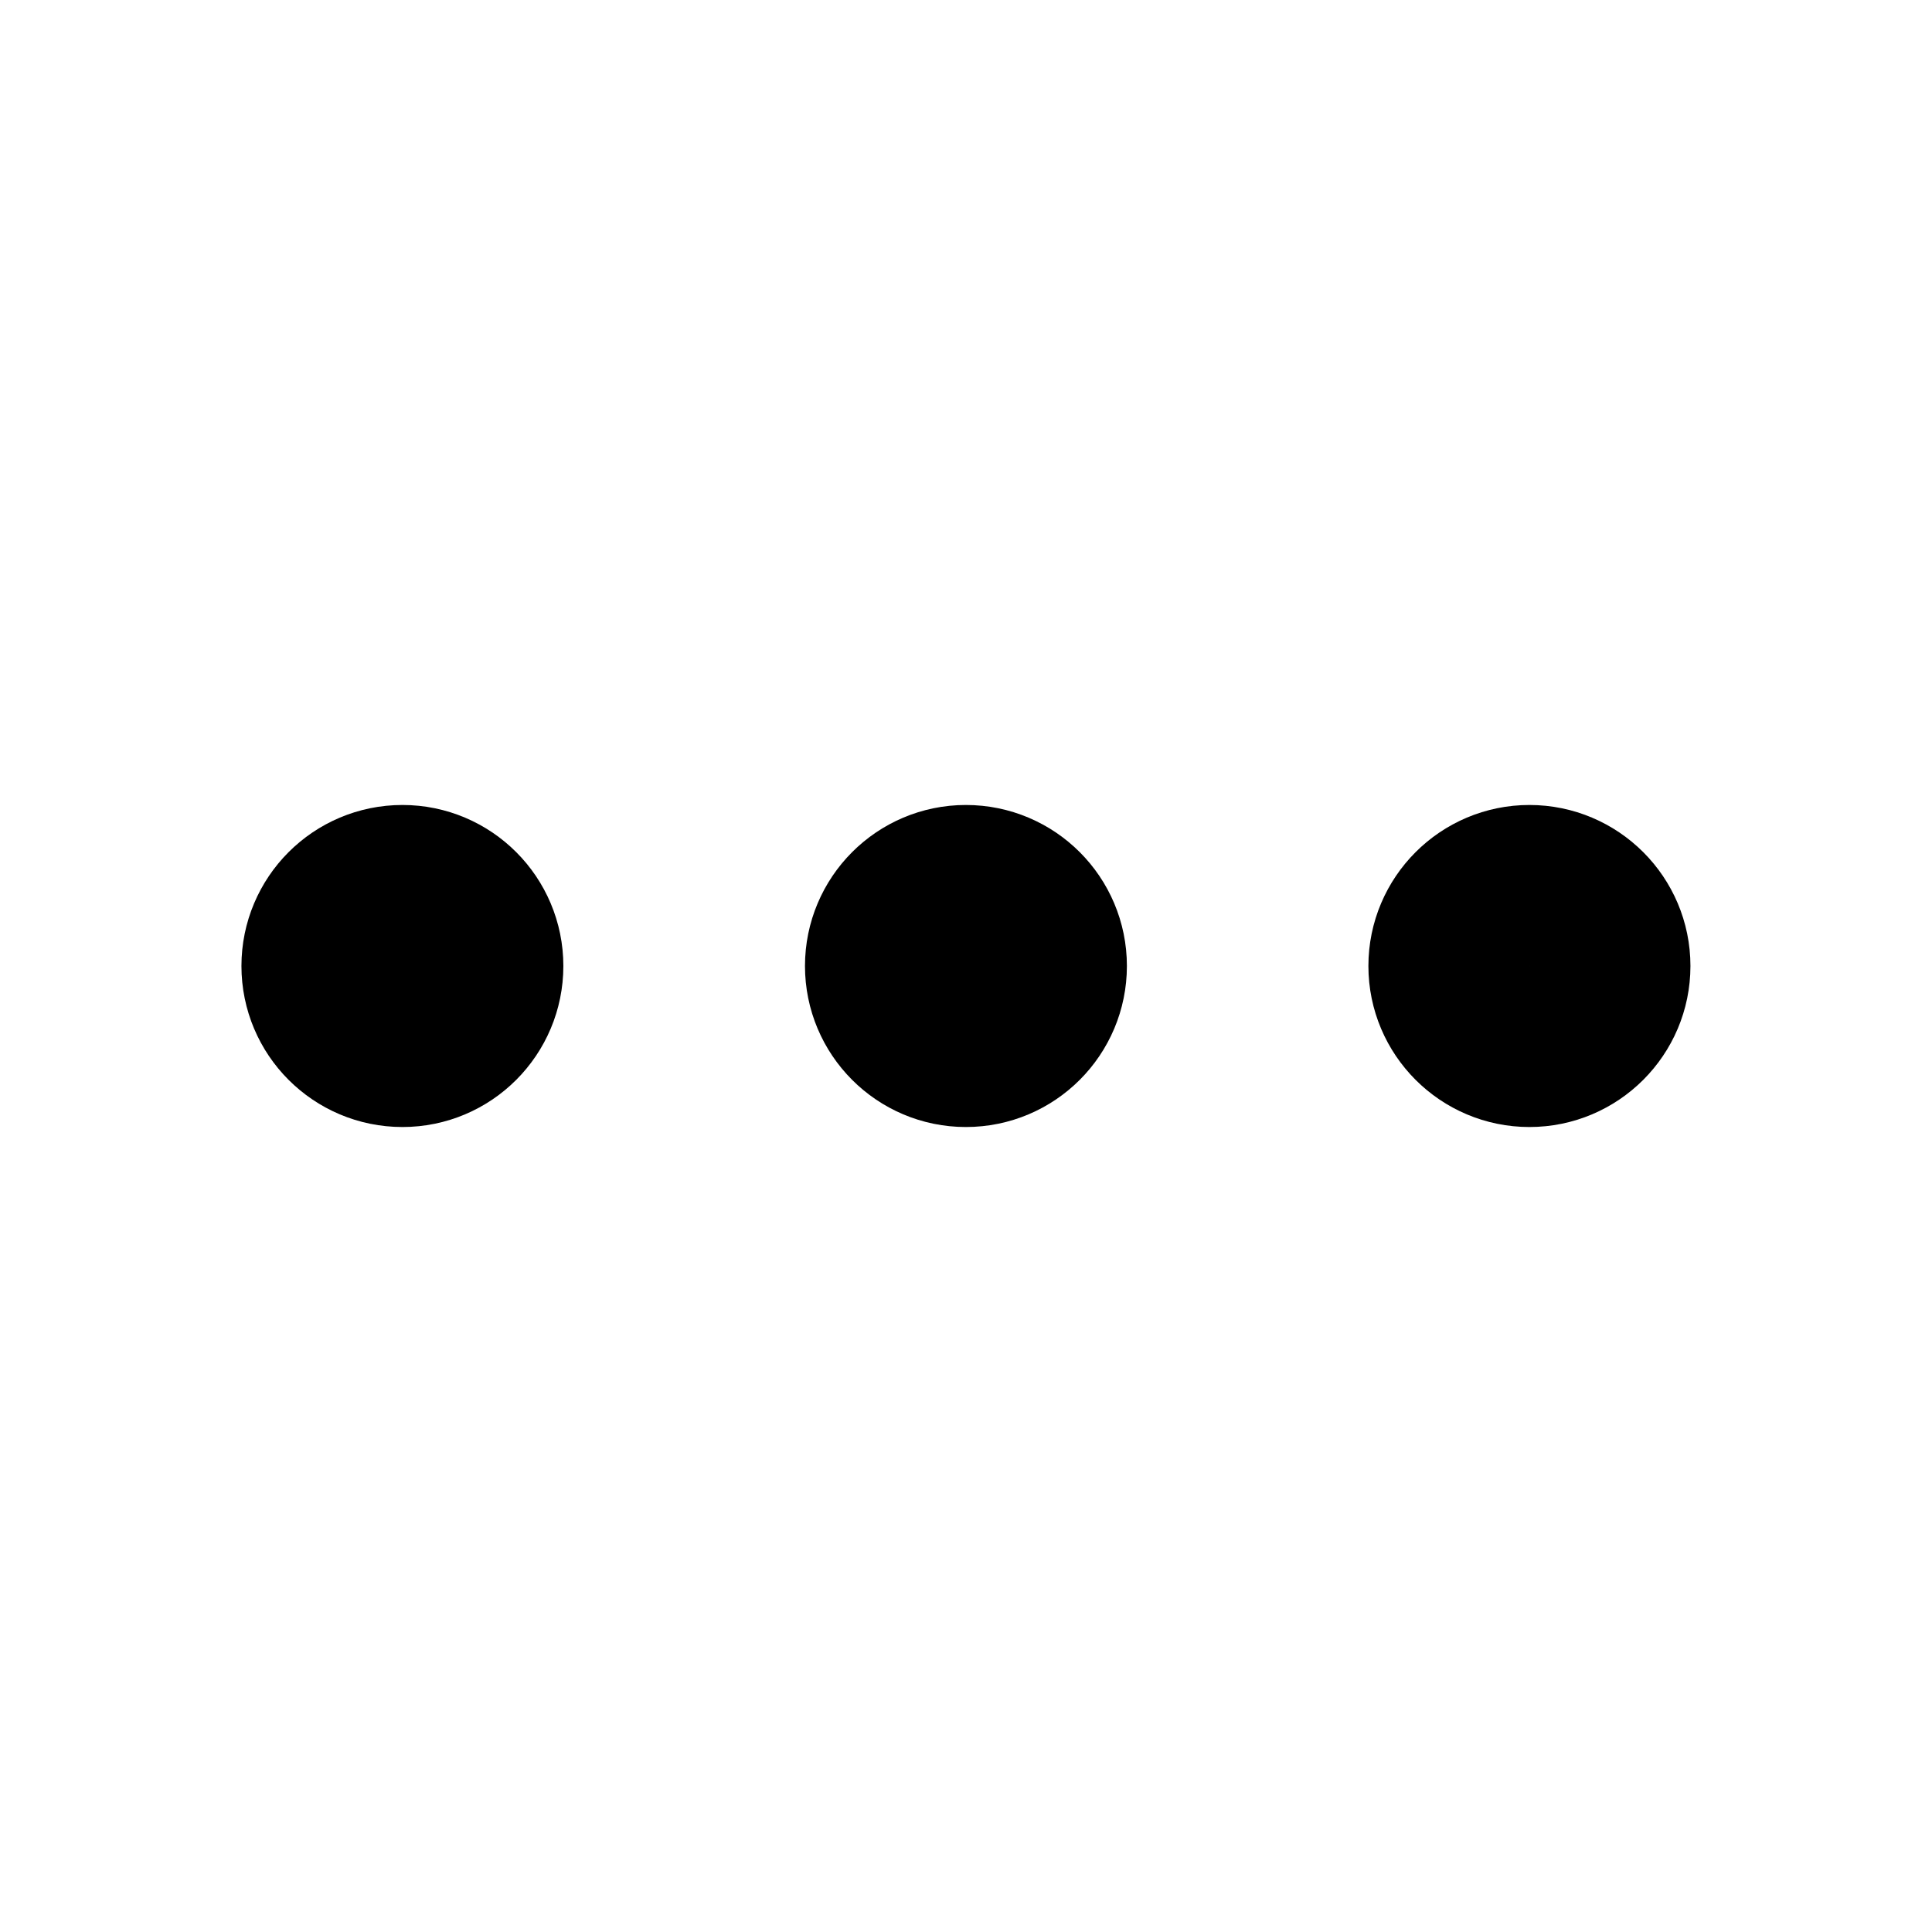 <svg width="16" height="16" viewBox="0 0 16 16" fill="none" xmlns="http://www.w3.org/2000/svg">
<path d="M7.999 8.667C8.368 8.667 8.666 8.368 8.666 8C8.666 7.632 8.368 7.333 7.999 7.333C7.631 7.333 7.333 7.632 7.333 8C7.333 8.368 7.631 8.667 7.999 8.667Z" stroke="black" stroke-width="1.333" stroke-linecap="round" stroke-linejoin="round"/>
<path d="M12.666 8.667C13.034 8.667 13.333 8.368 13.333 8C13.333 7.632 13.034 7.333 12.666 7.333C12.298 7.333 11.999 7.632 11.999 8C11.999 8.368 12.298 8.667 12.666 8.667Z" stroke="black" stroke-width="1.333" stroke-linecap="round" stroke-linejoin="round"/>
<path d="M3.333 8.667C3.701 8.667 3.999 8.368 3.999 8C3.999 7.632 3.701 7.333 3.333 7.333C2.964 7.333 2.666 7.632 2.666 8C2.666 8.368 2.964 8.667 3.333 8.667Z" stroke="black" stroke-width="1.333" stroke-linecap="round" stroke-linejoin="round"/>
</svg>
